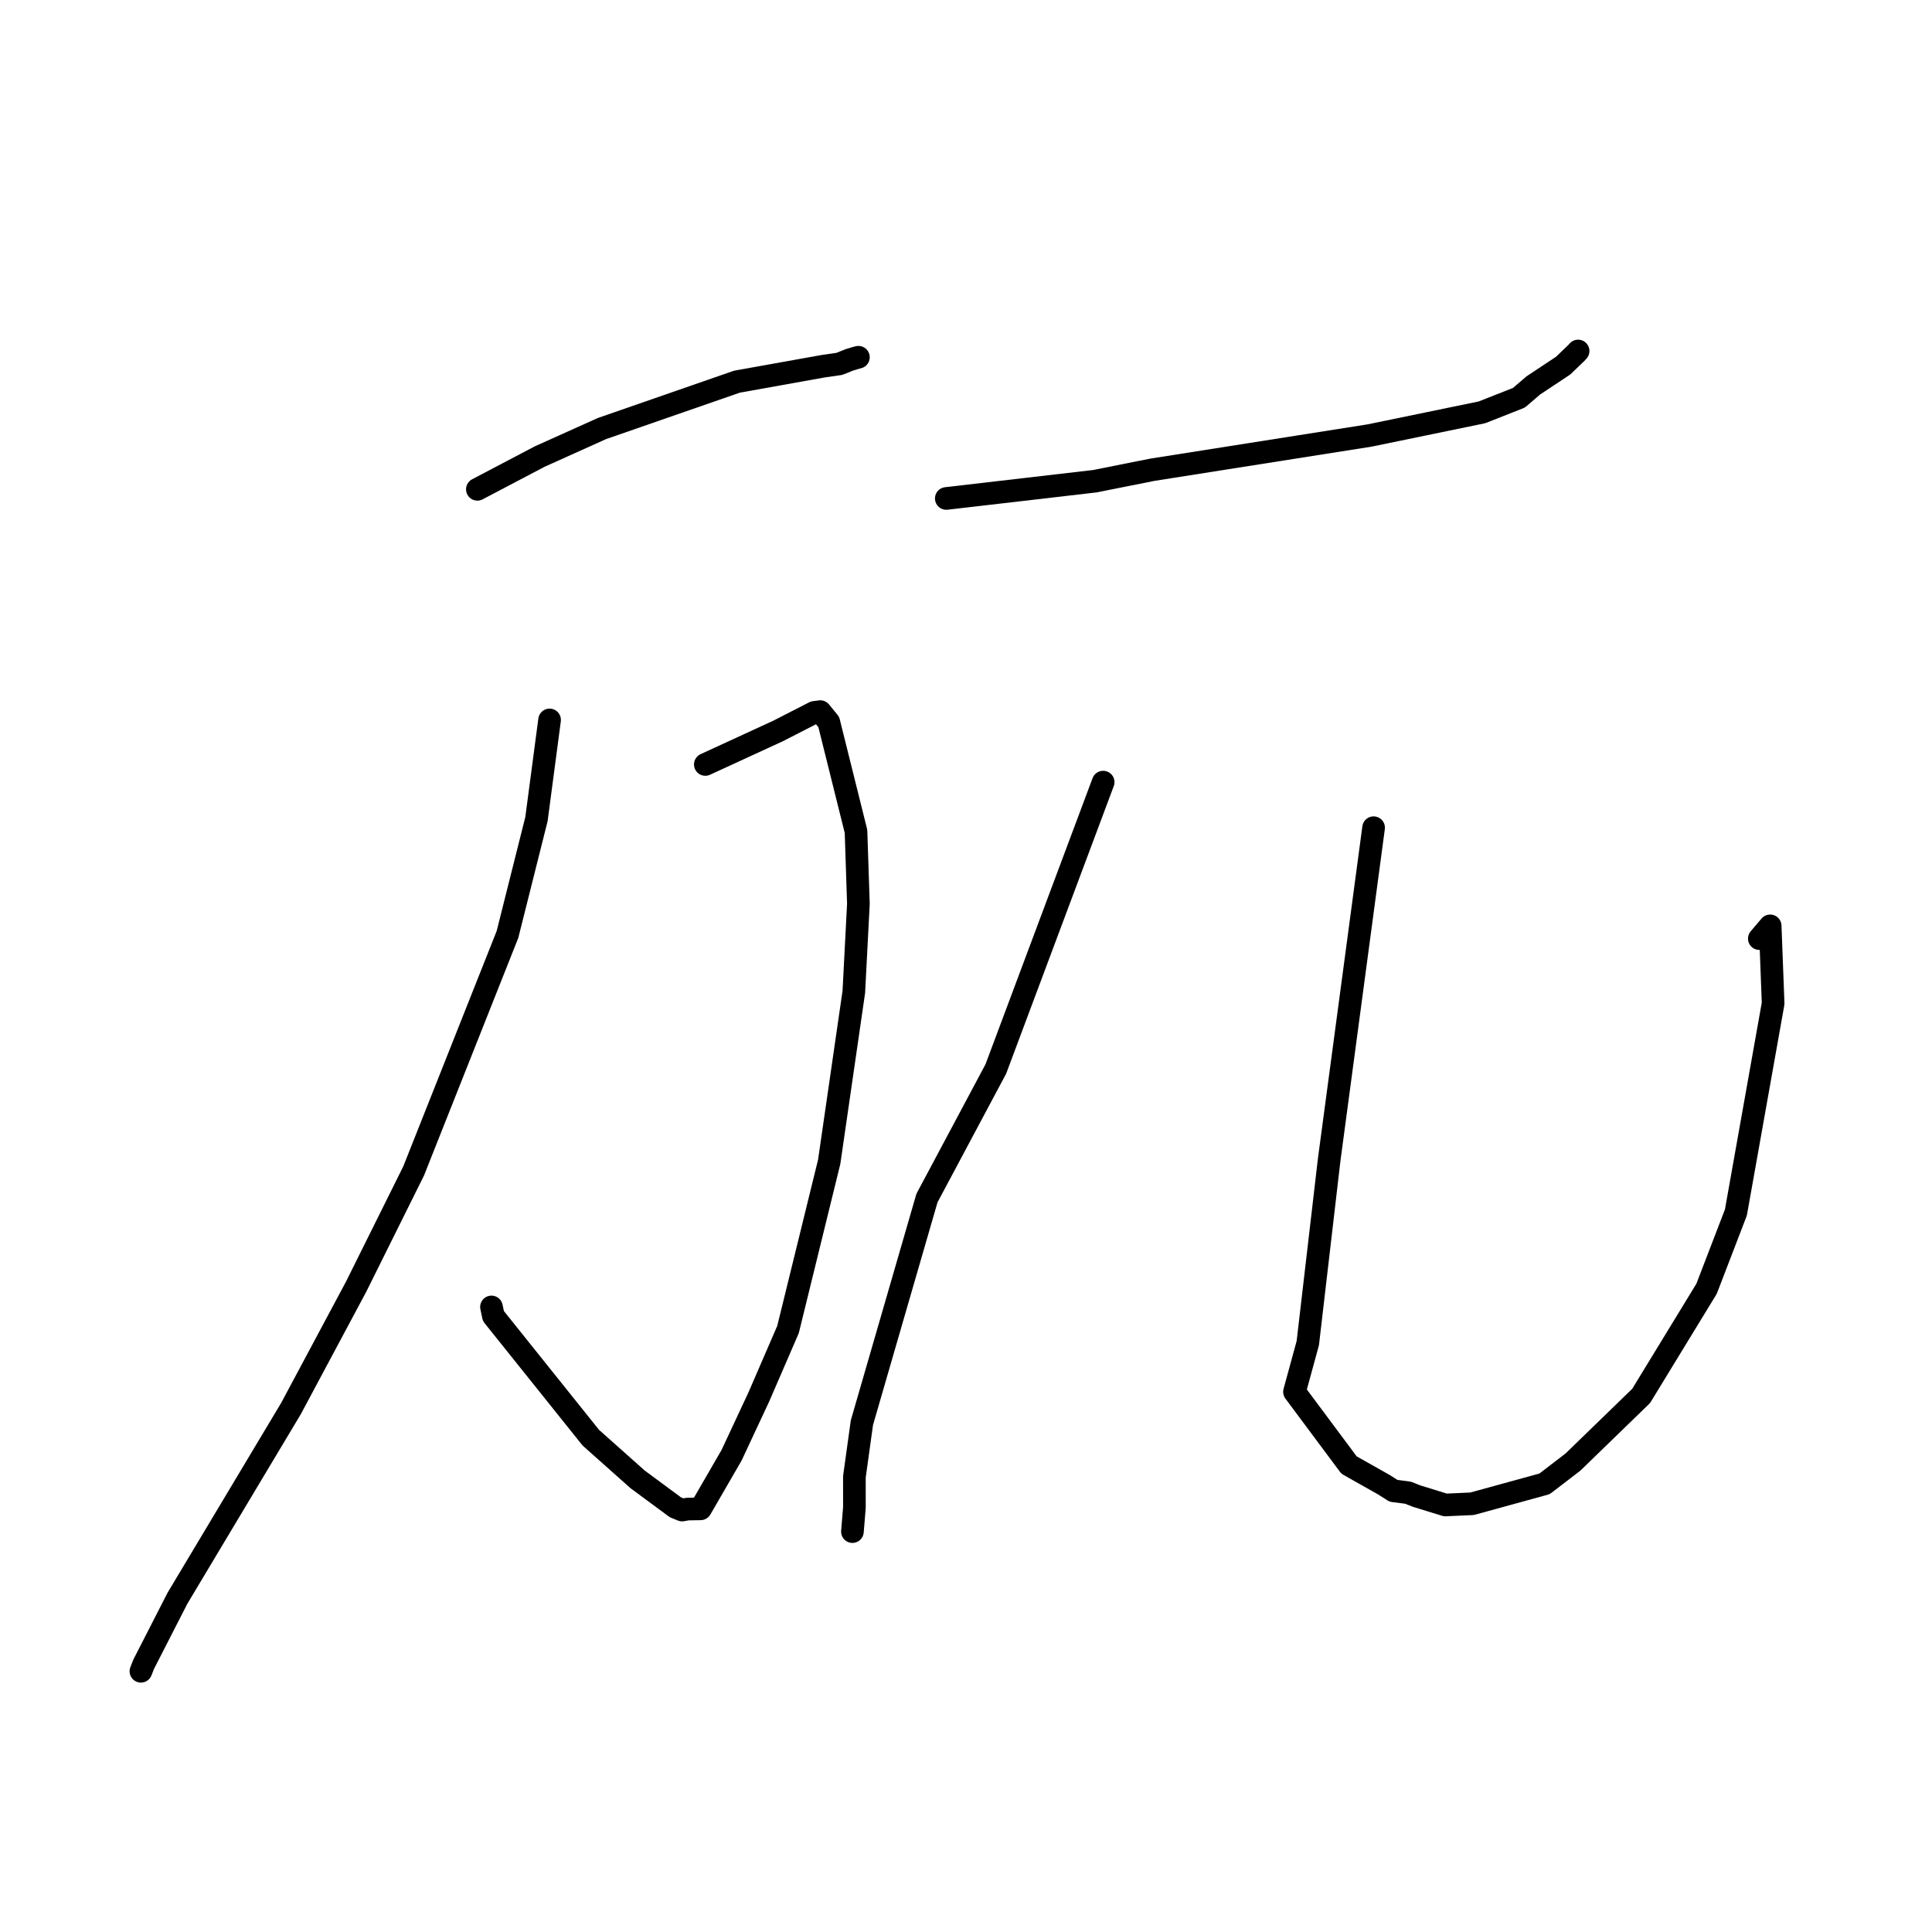 <?xml version="1.0" standalone="no"?>
    <svg width="256" height="256" xmlns="http://www.w3.org/2000/svg" version="1.1">
    <polyline stroke="black" stroke-width="3" stroke-linecap="round" fill="transparent" stroke-linejoin="round" points="63.254 64.837 71.494 60.506 79.751 56.789 97.645 50.576 109.087 48.524 111.204 48.221 112.56 47.68 113.088 47.524 113.182 47.489 113.562 47.385 113.744 47.336 " />
        <polyline stroke="black" stroke-width="3" stroke-linecap="round" fill="transparent" stroke-linejoin="round" points="93.459 101.293 103.086 96.863 107.904 94.396 108.69 94.295 109.817 95.675 113.425 110.161 113.742 119.758 113.136 131.431 109.873 153.948 104.418 176.162 100.548 185.103 96.938 192.829 92.829 199.93 91.116 199.959 90.587 200.054 90.389 200.09 89.488 199.72 84.489 196.026 78.289 190.505 65.377 174.383 65.123 173.178 " />
        <polyline stroke="black" stroke-width="3" stroke-linecap="round" fill="transparent" stroke-linejoin="round" points="72.823 95.395 71.083 108.54 67.243 123.821 54.81 155.157 47.178 170.515 38.559 186.636 23.518 211.769 19.042 220.512 18.673 221.451 " />
        <polyline stroke="black" stroke-width="3" stroke-linecap="round" fill="transparent" stroke-linejoin="round" points="125.389 66.048 135.57 64.868 145.098 63.759 152.671 62.248 181.474 57.707 196.362 54.639 201.264 52.706 203.186 51.059 207.125 48.448 208.902 46.74 209.085 46.535 209.108 46.509 " />
        <polyline stroke="black" stroke-width="3" stroke-linecap="round" fill="transparent" stroke-linejoin="round" points="146.175 103.636 131.949 141.651 122.827 158.751 114.207 188.513 113.212 195.678 113.213 199.769 112.975 202.655 112.951 202.944 " />
        <polyline stroke="black" stroke-width="3" stroke-linecap="round" fill="transparent" stroke-linejoin="round" points="182.009 109.675 176.125 153.655 173.291 177.963 171.526 184.423 178.751 194.125 183.357 196.722 184.65 197.542 186.574 197.792 187.689 198.236 191.516 199.416 195.051 199.259 204.658 196.62 208.417 193.738 217.459 184.967 226.128 170.77 230.016 160.657 234.949 132.958 234.557 122.682 233.119 124.371 " />
        </svg>